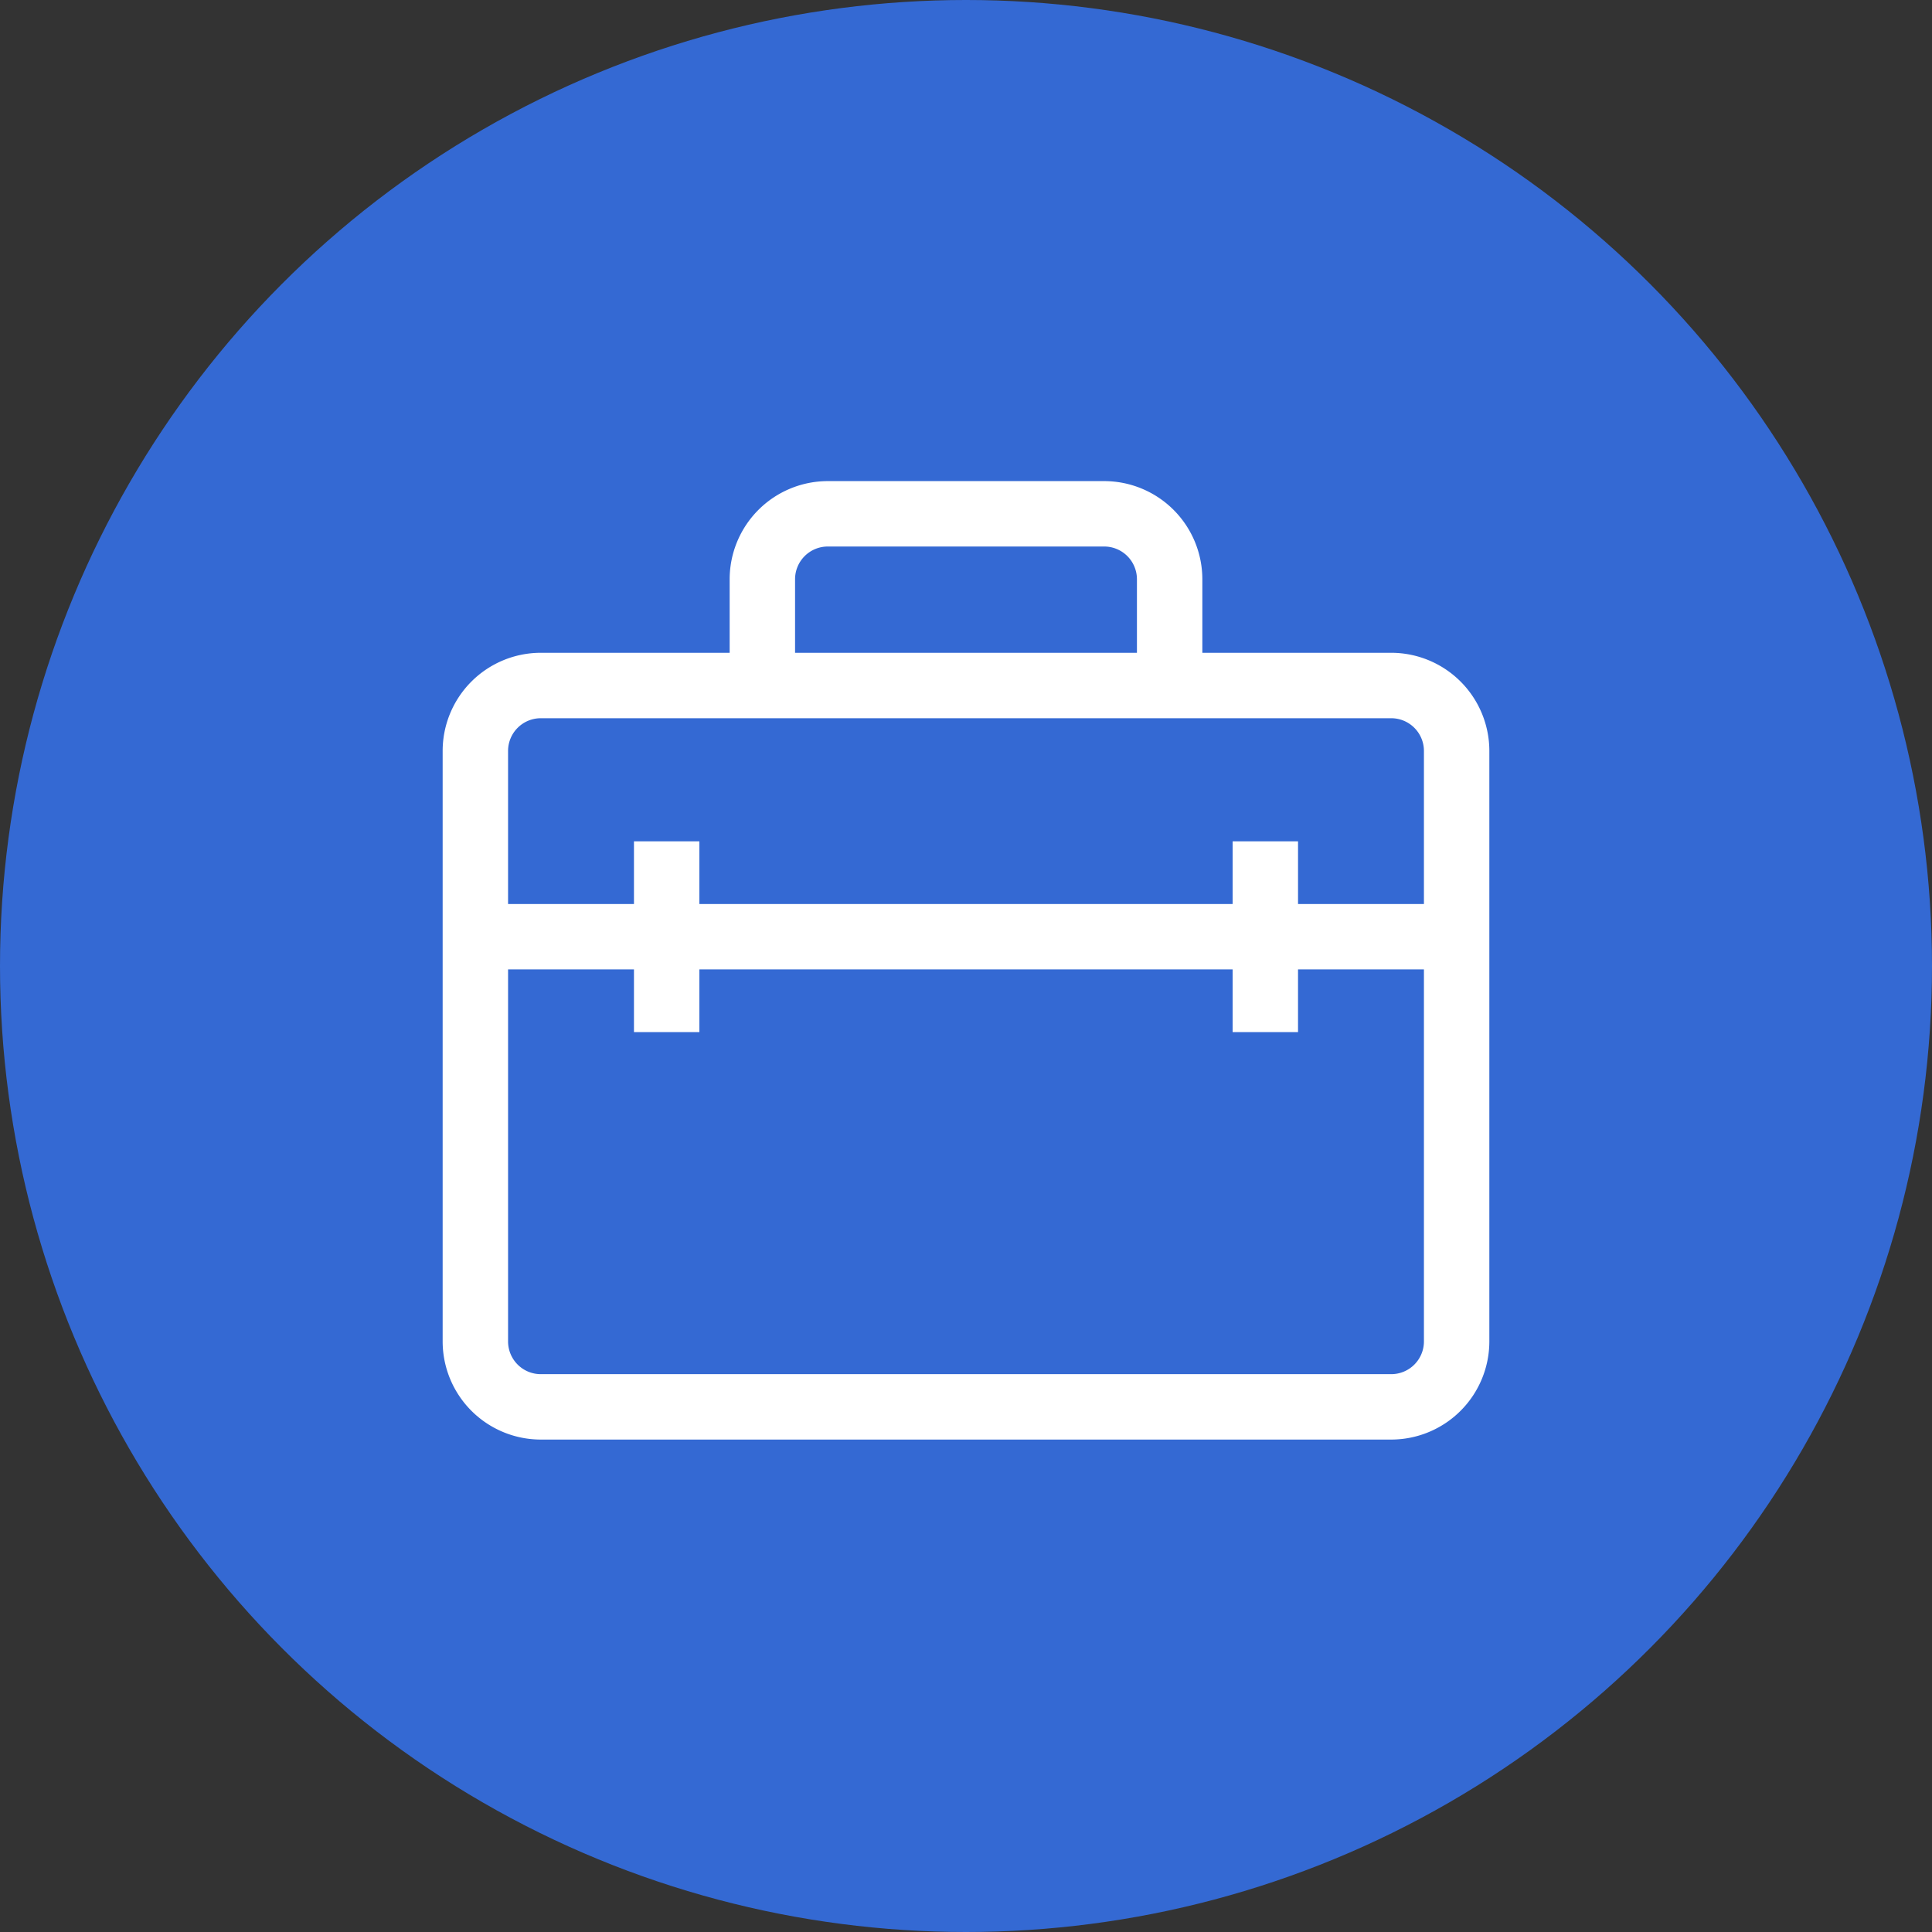 <svg xmlns="http://www.w3.org/2000/svg" width="361.78" height="361.78" viewBox="0 0 361.78 361.78">
  <rect x="0" y="0" width="361.78" height="361.78" fill="#333333" stroke="none"/>
  <g id="icono_trabajo" transform="translate(7424.97 -6330)">
    <circle id="Ellipse_32" data-name="Ellipse 32" cx="180.89" cy="180.89" r="180.89" transform="translate(-7424.97 6330)" fill="#3469d3"/>
    <g id="briefcase-svgrepo-com" transform="translate(-7644.08 6817.439)">
      <path id="Path_108" data-name="Path 108" d="M18.373,200.13H177.627A18.393,18.393,0,0,0,196,181.758V71.177A18.393,18.393,0,0,0,177.627,52.8h-35.37V39.025a18.393,18.393,0,0,0-18.373-18.373H72.116A18.393,18.393,0,0,0,53.743,39.025V52.8H18.373A18.393,18.393,0,0,0,0,71.177v110.58A18.393,18.393,0,0,0,18.373,200.13Zm159.254-12.248H18.373a6.128,6.128,0,0,1-6.124-6.124V112.091H35.824v11.737H48.073V112.091h99.854v11.737h12.248V112.091h23.576v69.666A6.128,6.128,0,0,1,177.627,187.882ZM65.991,39.025A6.131,6.131,0,0,1,72.116,32.9h51.769a6.13,6.13,0,0,1,6.124,6.124V52.8H65.991ZM18.373,65.053H177.627a6.13,6.13,0,0,1,6.124,6.124V99.843H160.176V88.109H147.927V99.843H48.073V88.109H35.824V99.843H12.248V71.177A6.131,6.131,0,0,1,18.373,65.053Z" transform="translate(302 -418)" fill="#fff"/>
    </g>
  </g>
</svg>
